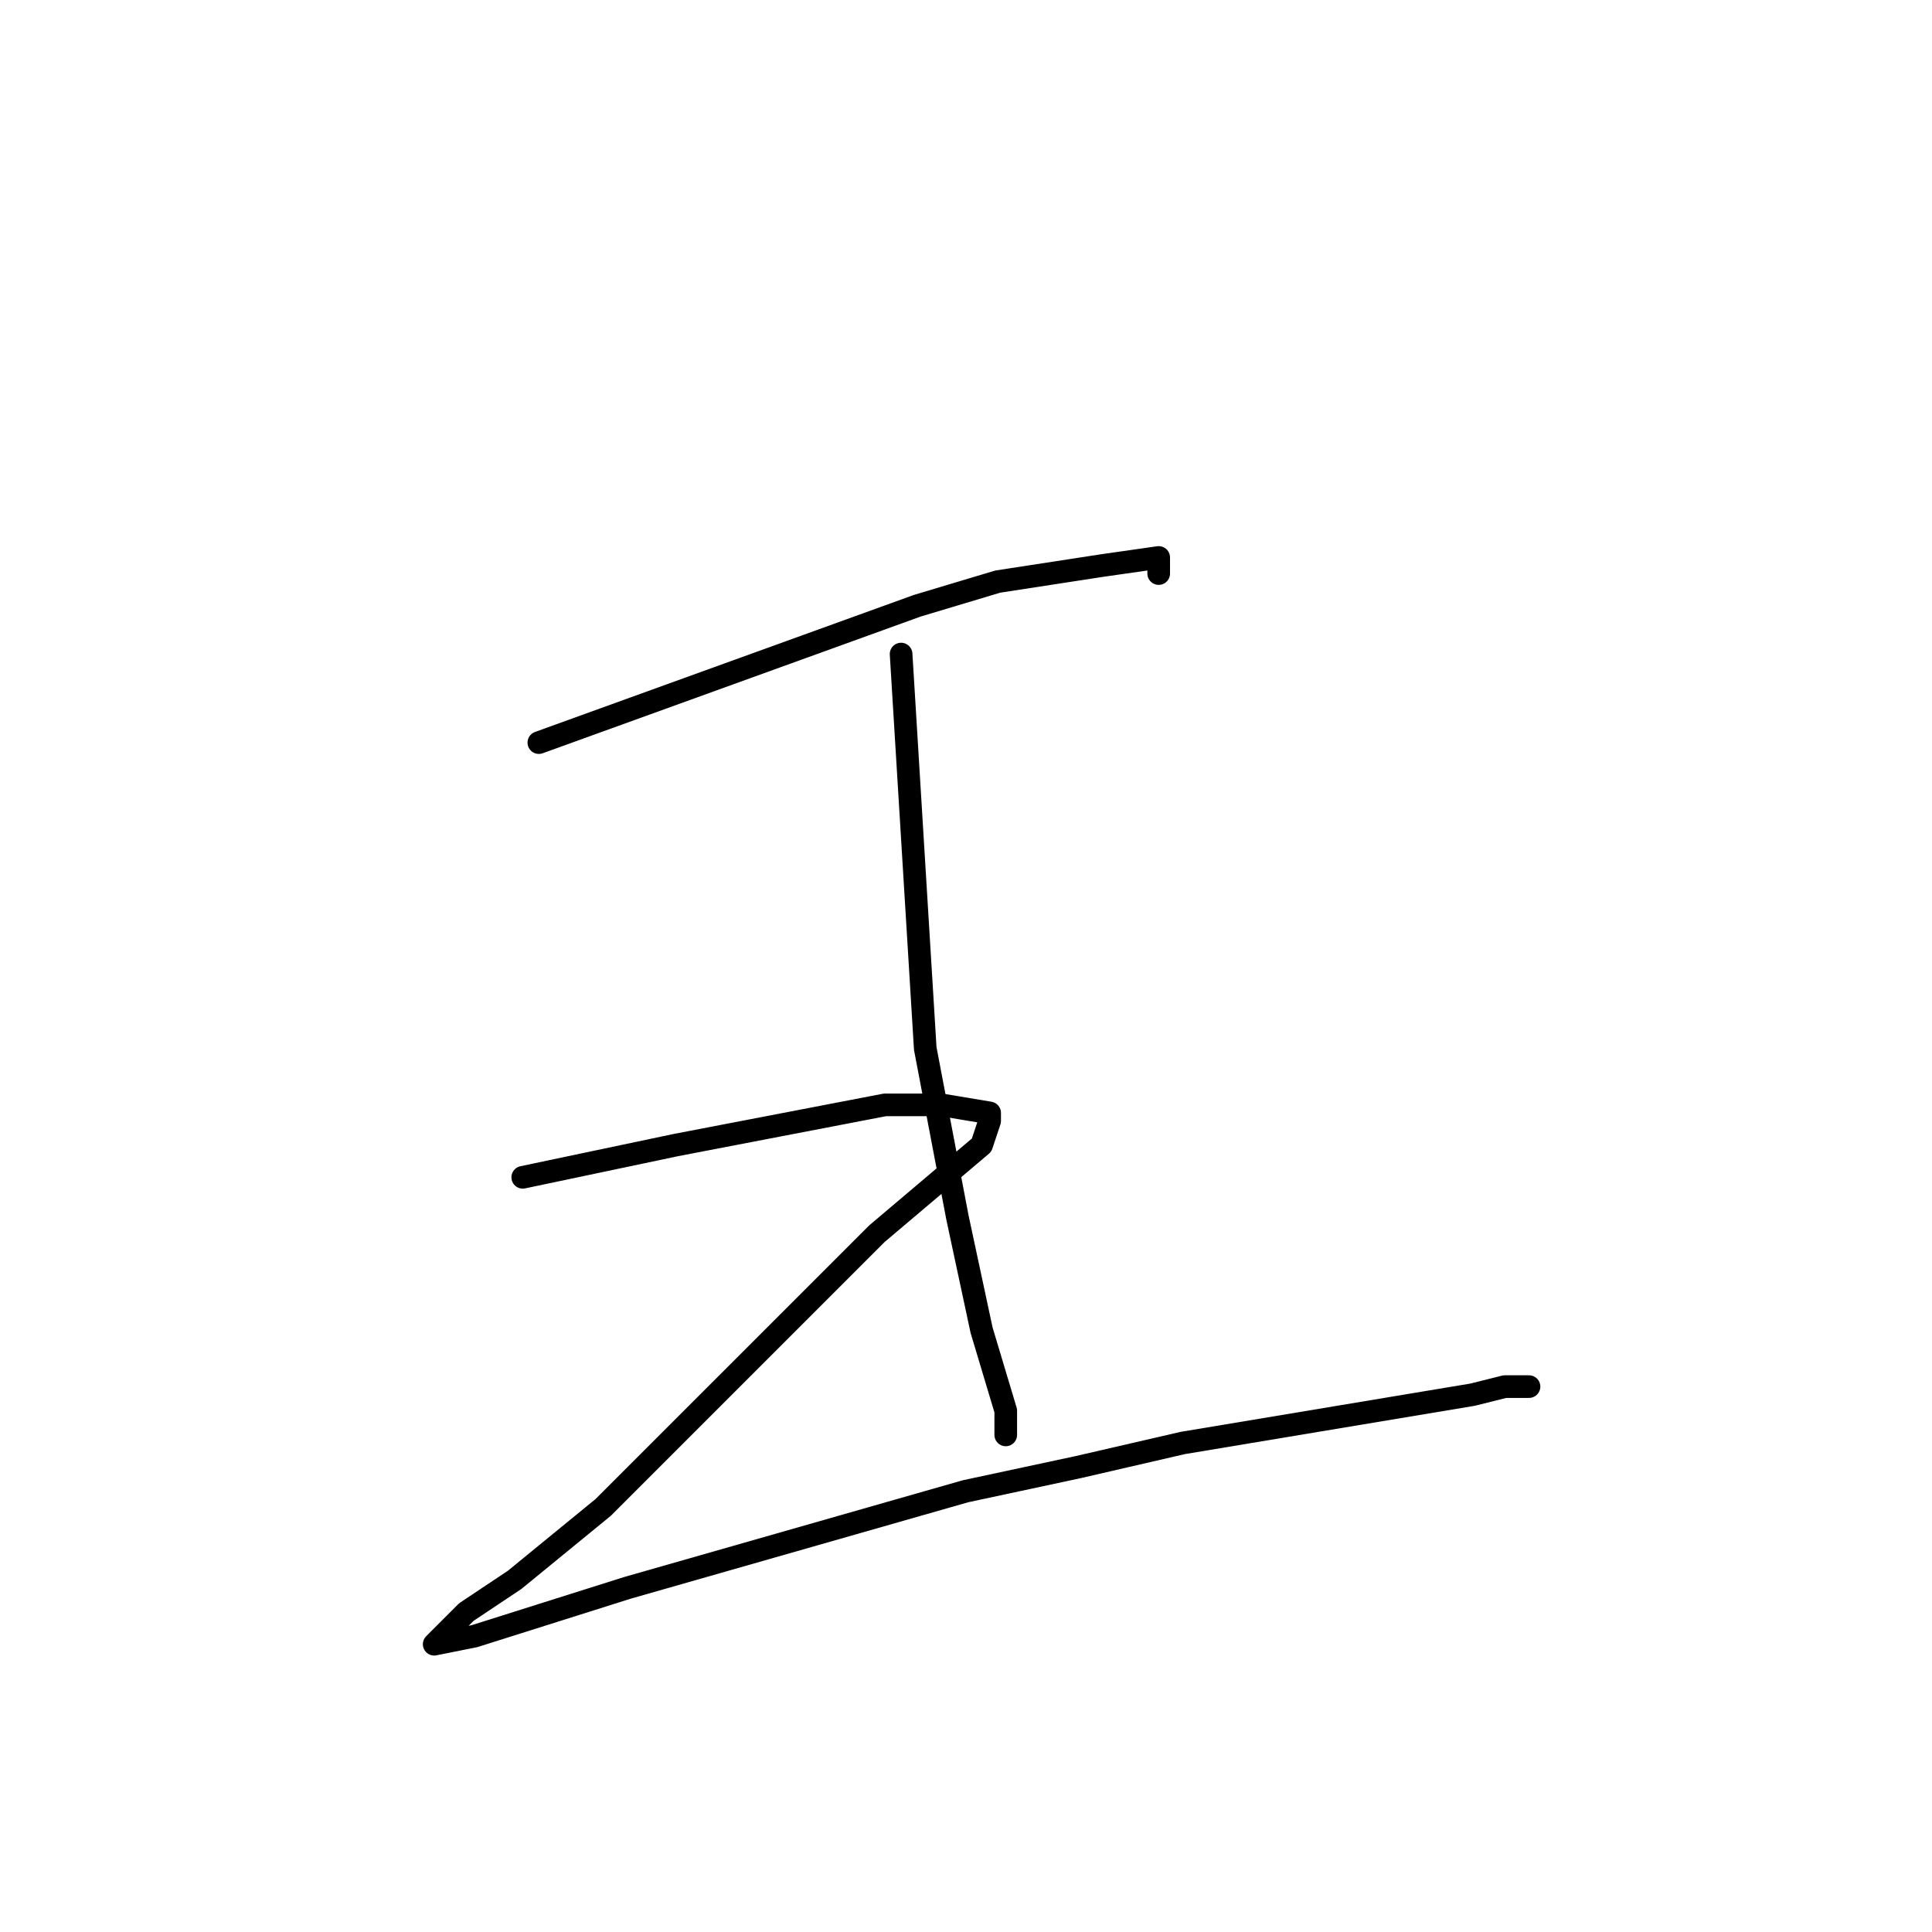 <?xml version="1.0" standalone="no"?>
    <svg width="256" height="256" xmlns="http://www.w3.org/2000/svg" version="1.1">
    <polyline stroke="black" stroke-width="3" stroke-linecap="round" fill="transparent" stroke-linejoin="round" points="71.4 98.4 121.533 80.267 132.2 77.067 146.067 74.933 153.533 73.867 153.533 76 153.533 76 " />
        <polyline stroke="black" stroke-width="3" stroke-linecap="round" fill="transparent" stroke-linejoin="round" points="119.4 86.667 122.6 138.933 126.867 161.333 130.067 176.267 133.267 186.933 133.267 190.133 133.267 190.133 " />
        <polyline stroke="black" stroke-width="3" stroke-linecap="round" fill="transparent" stroke-linejoin="round" points="69.267 156 89.533 151.733 117.267 146.4 124.733 146.4 131.133 147.467 131.133 148.533 130.067 151.733 116.2 163.467 104.467 175.2 79.933 199.733 68.2 209.333 61.8 213.6 57.533 217.867 62.867 216.8 83.133 210.4 127.933 197.6 142.867 194.4 156.733 191.2 195.133 184.8 199.4 183.733 202.6 183.733 202.6 183.733 " />
        </svg>
